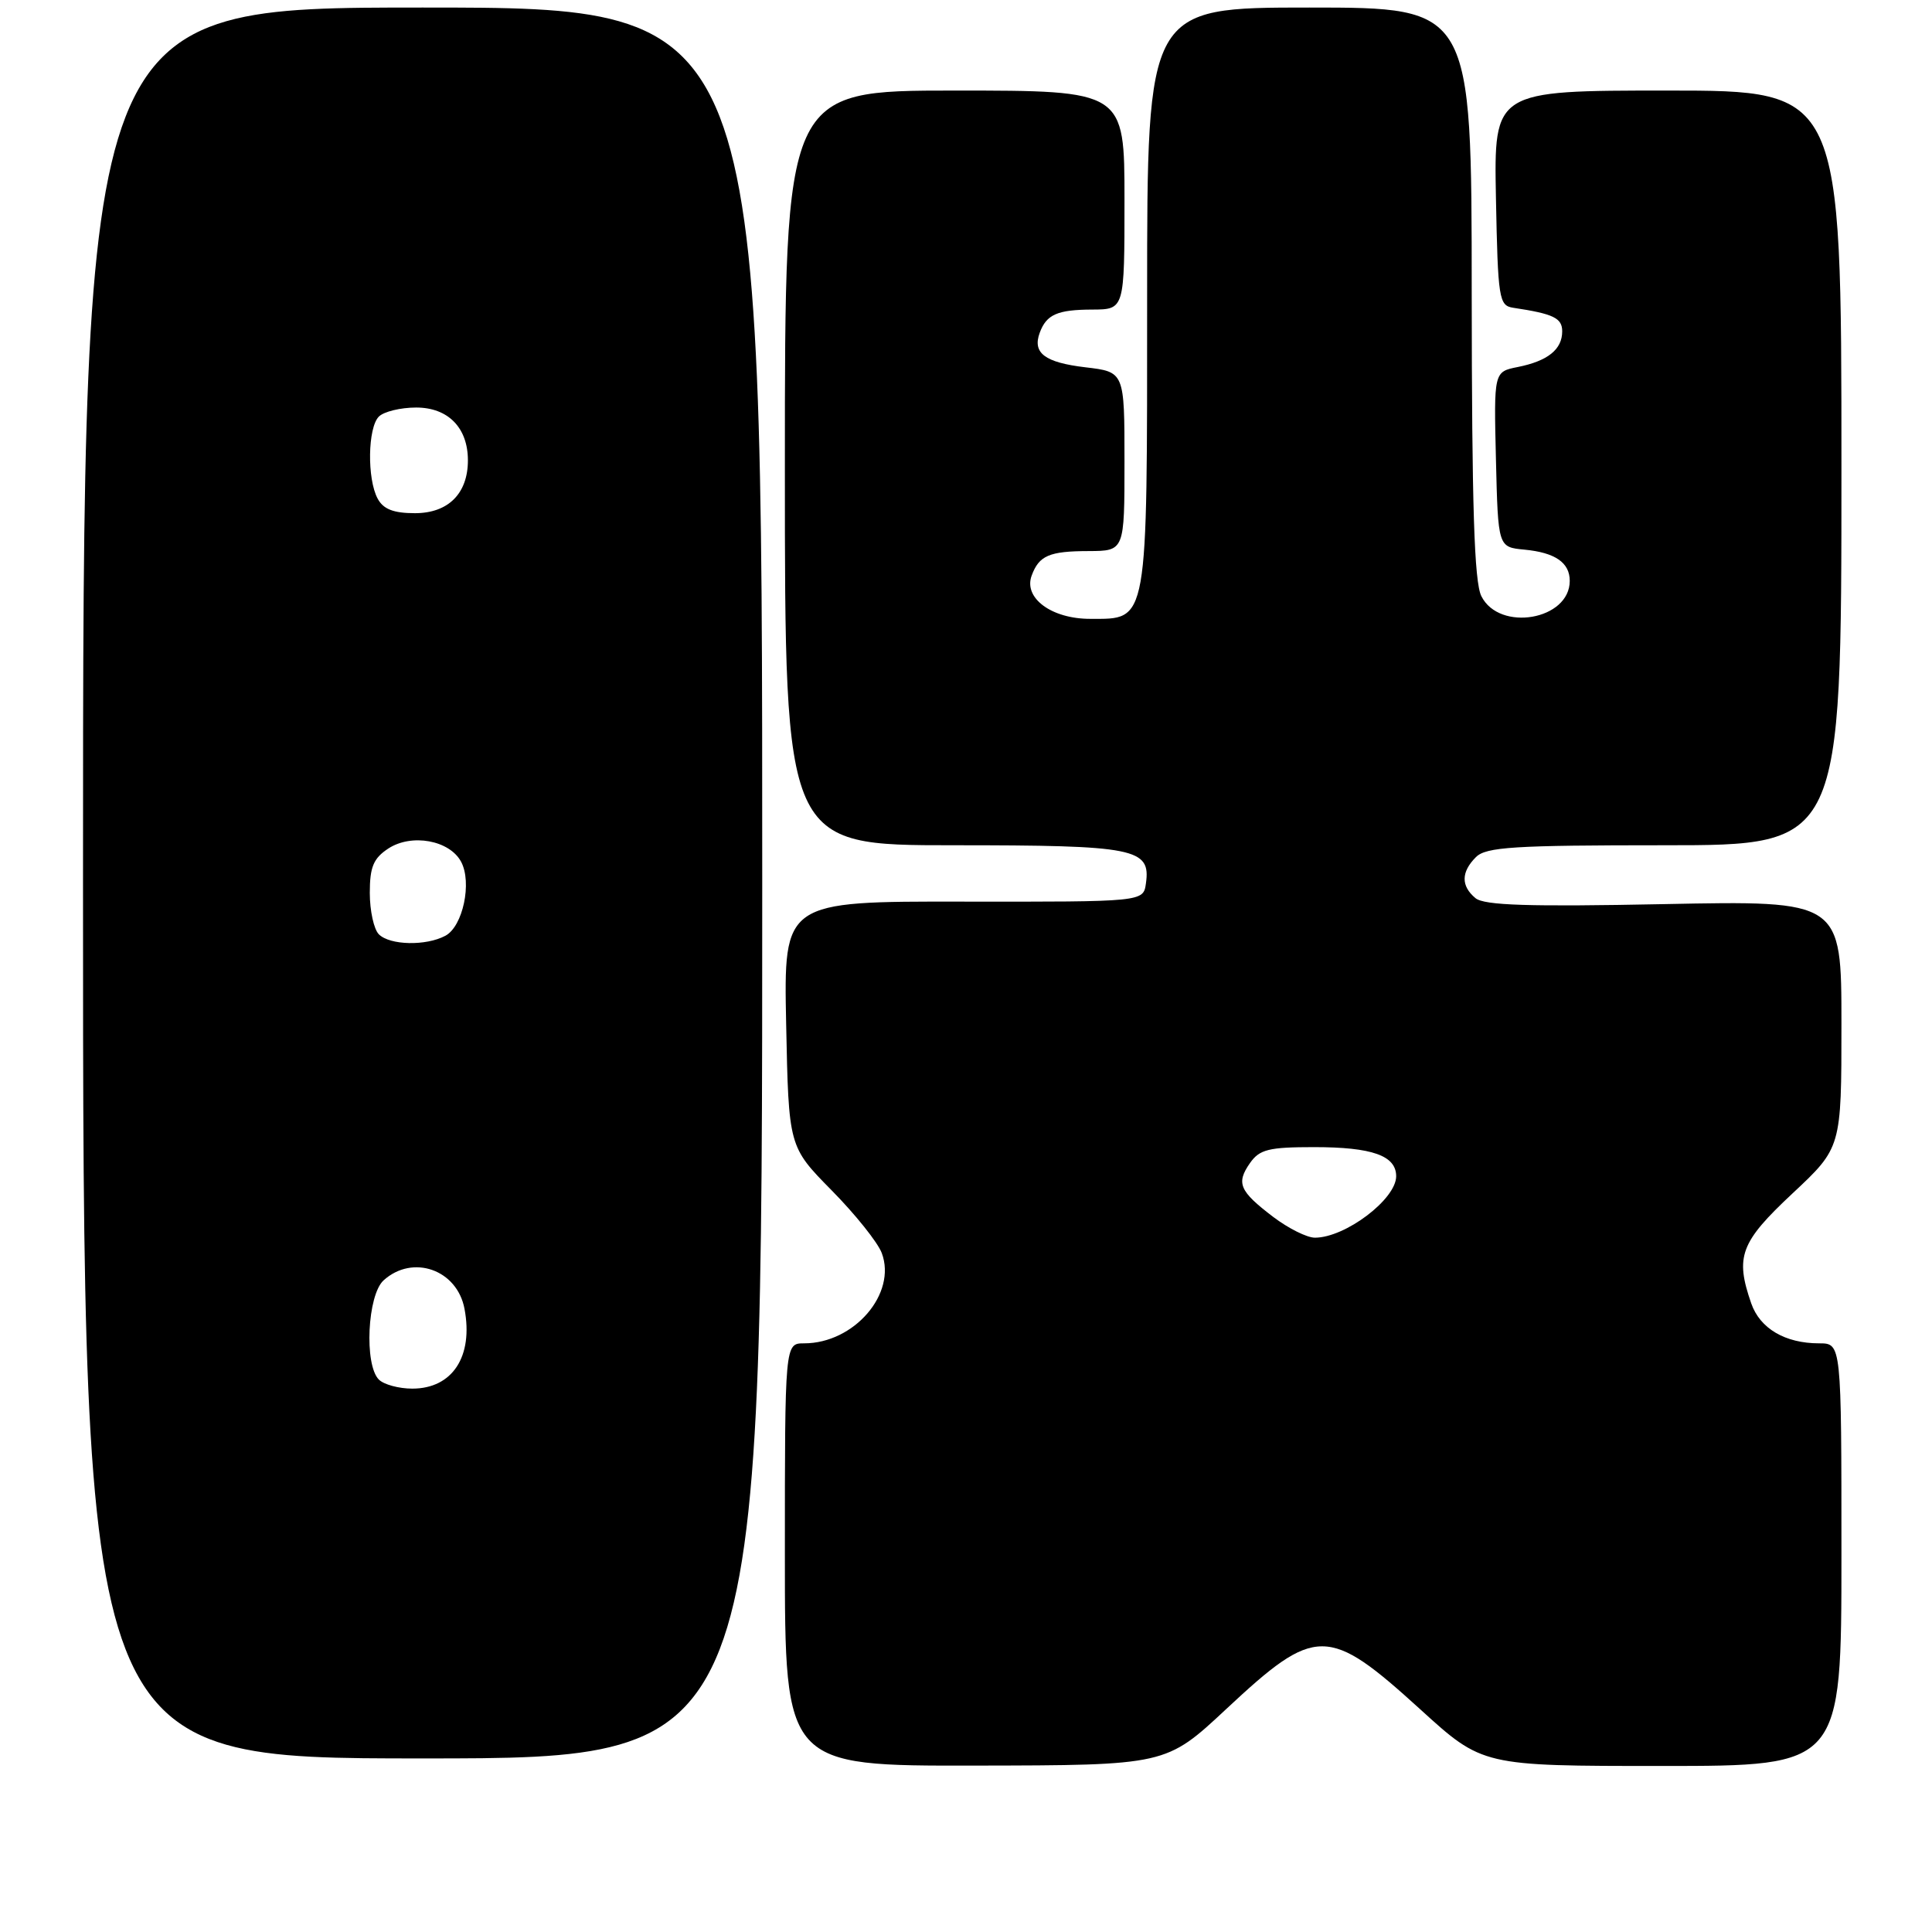 <?xml version="1.0" encoding="UTF-8" standalone="no"?>
<!DOCTYPE svg PUBLIC "-//W3C//DTD SVG 1.1//EN" "http://www.w3.org/Graphics/SVG/1.1/DTD/svg11.dtd" >
<svg xmlns="http://www.w3.org/2000/svg" xmlns:xlink="http://www.w3.org/1999/xlink" version="1.1" viewBox="0 0 256 256">
 <g >
 <path fill="currentColor"
d=" M 162.50 226.44 C 174.36 215.37 175.96 215.37 188.22 226.52 C 196.44 234.00 196.44 234.00 220.22 234.00 C 244.00 234.00 244.00 234.00 244.00 206.00 C 244.00 178.00 244.00 178.00 241.05 178.00 C 236.54 178.00 233.21 176.04 232.05 172.71 C 229.89 166.50 230.60 164.61 237.50 158.15 C 244.00 152.07 244.00 152.07 244.00 135.70 C 244.00 119.33 244.00 119.33 220.51 119.80 C 202.56 120.16 196.67 119.97 195.51 119.01 C 193.57 117.40 193.59 115.55 195.57 113.57 C 196.91 112.23 200.61 112.00 220.57 112.00 C 244.00 112.00 244.00 112.00 244.00 62.00 C 244.00 12.00 244.00 12.00 220.97 12.00 C 197.95 12.00 197.95 12.00 198.22 26.24 C 198.48 39.60 198.62 40.49 200.50 40.78 C 205.84 41.58 207.00 42.14 207.00 43.90 C 207.00 46.30 205.10 47.83 201.12 48.63 C 197.94 49.26 197.94 49.26 198.22 60.88 C 198.50 72.50 198.50 72.50 202.00 72.83 C 206.07 73.22 208.00 74.55 208.00 76.97 C 208.00 82.15 198.69 83.77 196.29 79.00 C 195.34 77.12 195.03 67.06 195.01 38.75 C 195.00 1.00 195.00 1.00 173.50 1.00 C 152.00 1.00 152.00 1.00 152.00 39.28 C 152.00 83.07 152.19 82.00 144.44 82.00 C 139.33 82.00 135.60 79.24 136.70 76.27 C 137.68 73.61 139.03 73.03 144.25 73.02 C 149.00 73.00 149.00 73.00 149.00 61.14 C 149.00 49.28 149.00 49.28 143.83 48.67 C 138.43 48.03 136.78 46.78 137.77 44.09 C 138.66 41.67 140.11 41.03 144.75 41.02 C 149.00 41.00 149.00 41.00 149.00 26.50 C 149.00 12.00 149.00 12.00 126.50 12.00 C 104.00 12.00 104.00 12.00 104.00 62.00 C 104.00 112.00 104.00 112.00 126.31 112.00 C 150.46 112.00 152.50 112.40 151.84 117.06 C 151.50 119.50 151.50 119.50 127.67 119.47 C 103.84 119.43 103.84 119.43 104.17 135.69 C 104.50 151.94 104.50 151.94 110.19 157.72 C 113.33 160.90 116.32 164.64 116.84 166.04 C 118.85 171.41 113.18 178.00 106.55 178.00 C 104.00 178.00 104.00 178.00 104.00 206.00 C 104.00 234.00 104.00 234.00 129.25 233.95 C 154.50 233.91 154.50 233.91 162.50 226.44 Z  M 101.00 117.00 C 101.00 1.00 101.00 1.00 56.00 1.00 C 11.00 1.00 11.00 1.00 11.00 117.00 C 11.00 233.00 11.00 233.00 56.00 233.00 C 101.00 233.00 101.00 233.00 101.00 117.00 Z  M 168.71 161.25 C 164.22 157.83 163.77 156.78 165.63 154.11 C 166.90 152.30 168.12 152.00 174.12 152.00 C 181.83 152.00 185.00 153.13 185.00 155.86 C 185.00 158.90 178.26 164.00 174.23 164.00 C 173.18 164.00 170.70 162.76 168.71 161.25 Z  M 50.20 182.80 C 48.24 180.84 48.68 171.60 50.83 169.65 C 54.69 166.16 60.58 168.23 61.55 173.43 C 62.74 179.74 59.95 184.00 54.63 184.00 C 52.85 184.00 50.86 183.46 50.20 182.80 Z  M 50.20 123.80 C 49.54 123.14 49.00 120.68 49.00 118.32 C 49.00 114.88 49.48 113.73 51.46 112.43 C 54.54 110.42 59.57 111.33 61.10 114.19 C 62.57 116.94 61.34 122.75 59.02 123.99 C 56.45 125.37 51.66 125.26 50.20 123.80 Z  M 50.04 66.07 C 48.62 63.43 48.73 56.67 50.20 55.20 C 50.86 54.54 53.08 54.00 55.14 54.00 C 59.38 54.00 62.00 56.68 62.00 61.00 C 62.00 65.40 59.39 68.00 54.98 68.00 C 52.14 68.00 50.79 67.47 50.04 66.07 Z "/>
</g>
</svg>
